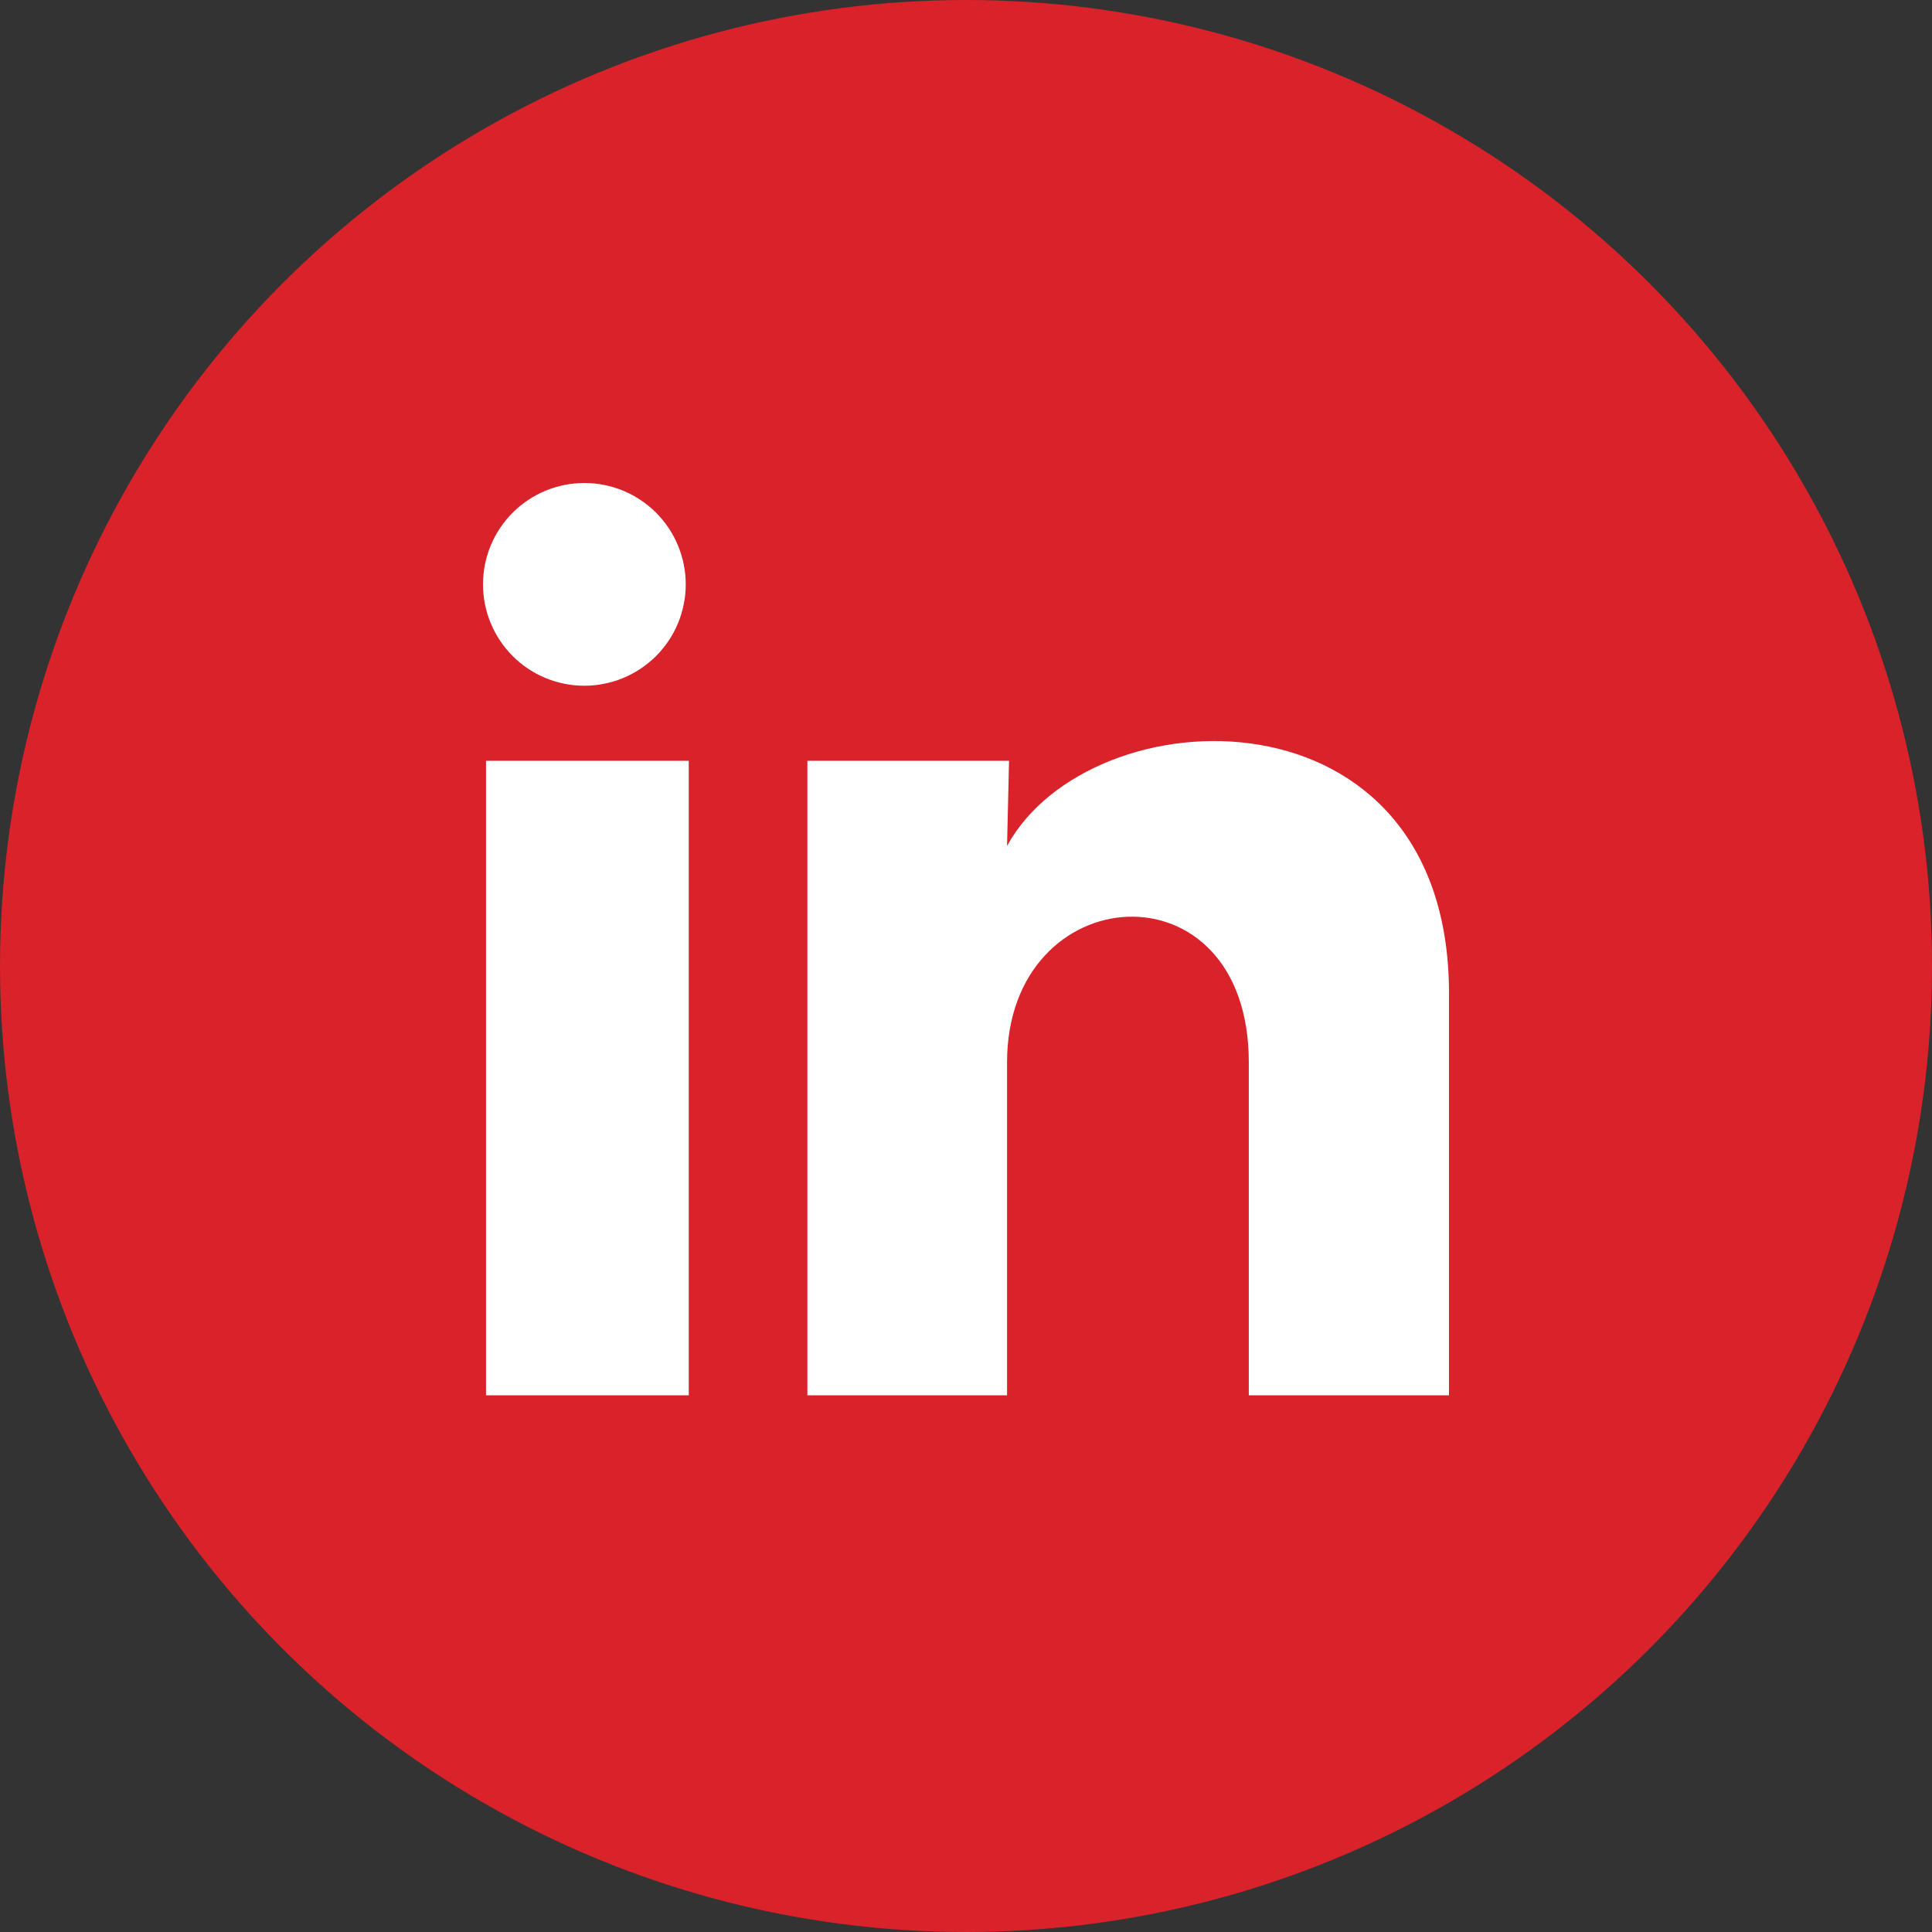 <svg width="32" height="32" viewBox="0 0 32 32" fill="none" xmlns="http://www.w3.org/2000/svg">
<rect x="0" y="0" width="32" height="32" fill="#333333" stroke="none"/>
<g clip-path="url(#clip0_2369_25859)">
<circle cx="16" cy="16" r="16" fill="#D9222A"/>
<path d="M11.358 9.68C11.358 10.125 11.181 10.552 10.866 10.867C10.55 11.181 10.123 11.358 9.678 11.358C9.233 11.358 8.806 11.181 8.491 10.866C8.176 10.55 8 10.123 8 9.678C8 9.233 8.177 8.806 8.492 8.491C8.807 8.176 9.234 8 9.68 8C10.125 8 10.552 8.177 10.867 8.492C11.181 8.807 11.358 9.234 11.358 9.68ZM11.408 12.601H8.05V23.111H11.408V12.601ZM16.713 12.601H13.373V23.111H16.68V17.596C16.68 14.523 20.684 14.238 20.684 17.596V23.111H24V16.454C24 11.275 18.073 11.468 16.68 14.011L16.713 12.601Z" fill="white"/>
</g>
<defs>
<clipPath id="clip0_2369_25859">
<rect width="32" height="32" fill="white"/>
</clipPath>
</defs>
</svg>
